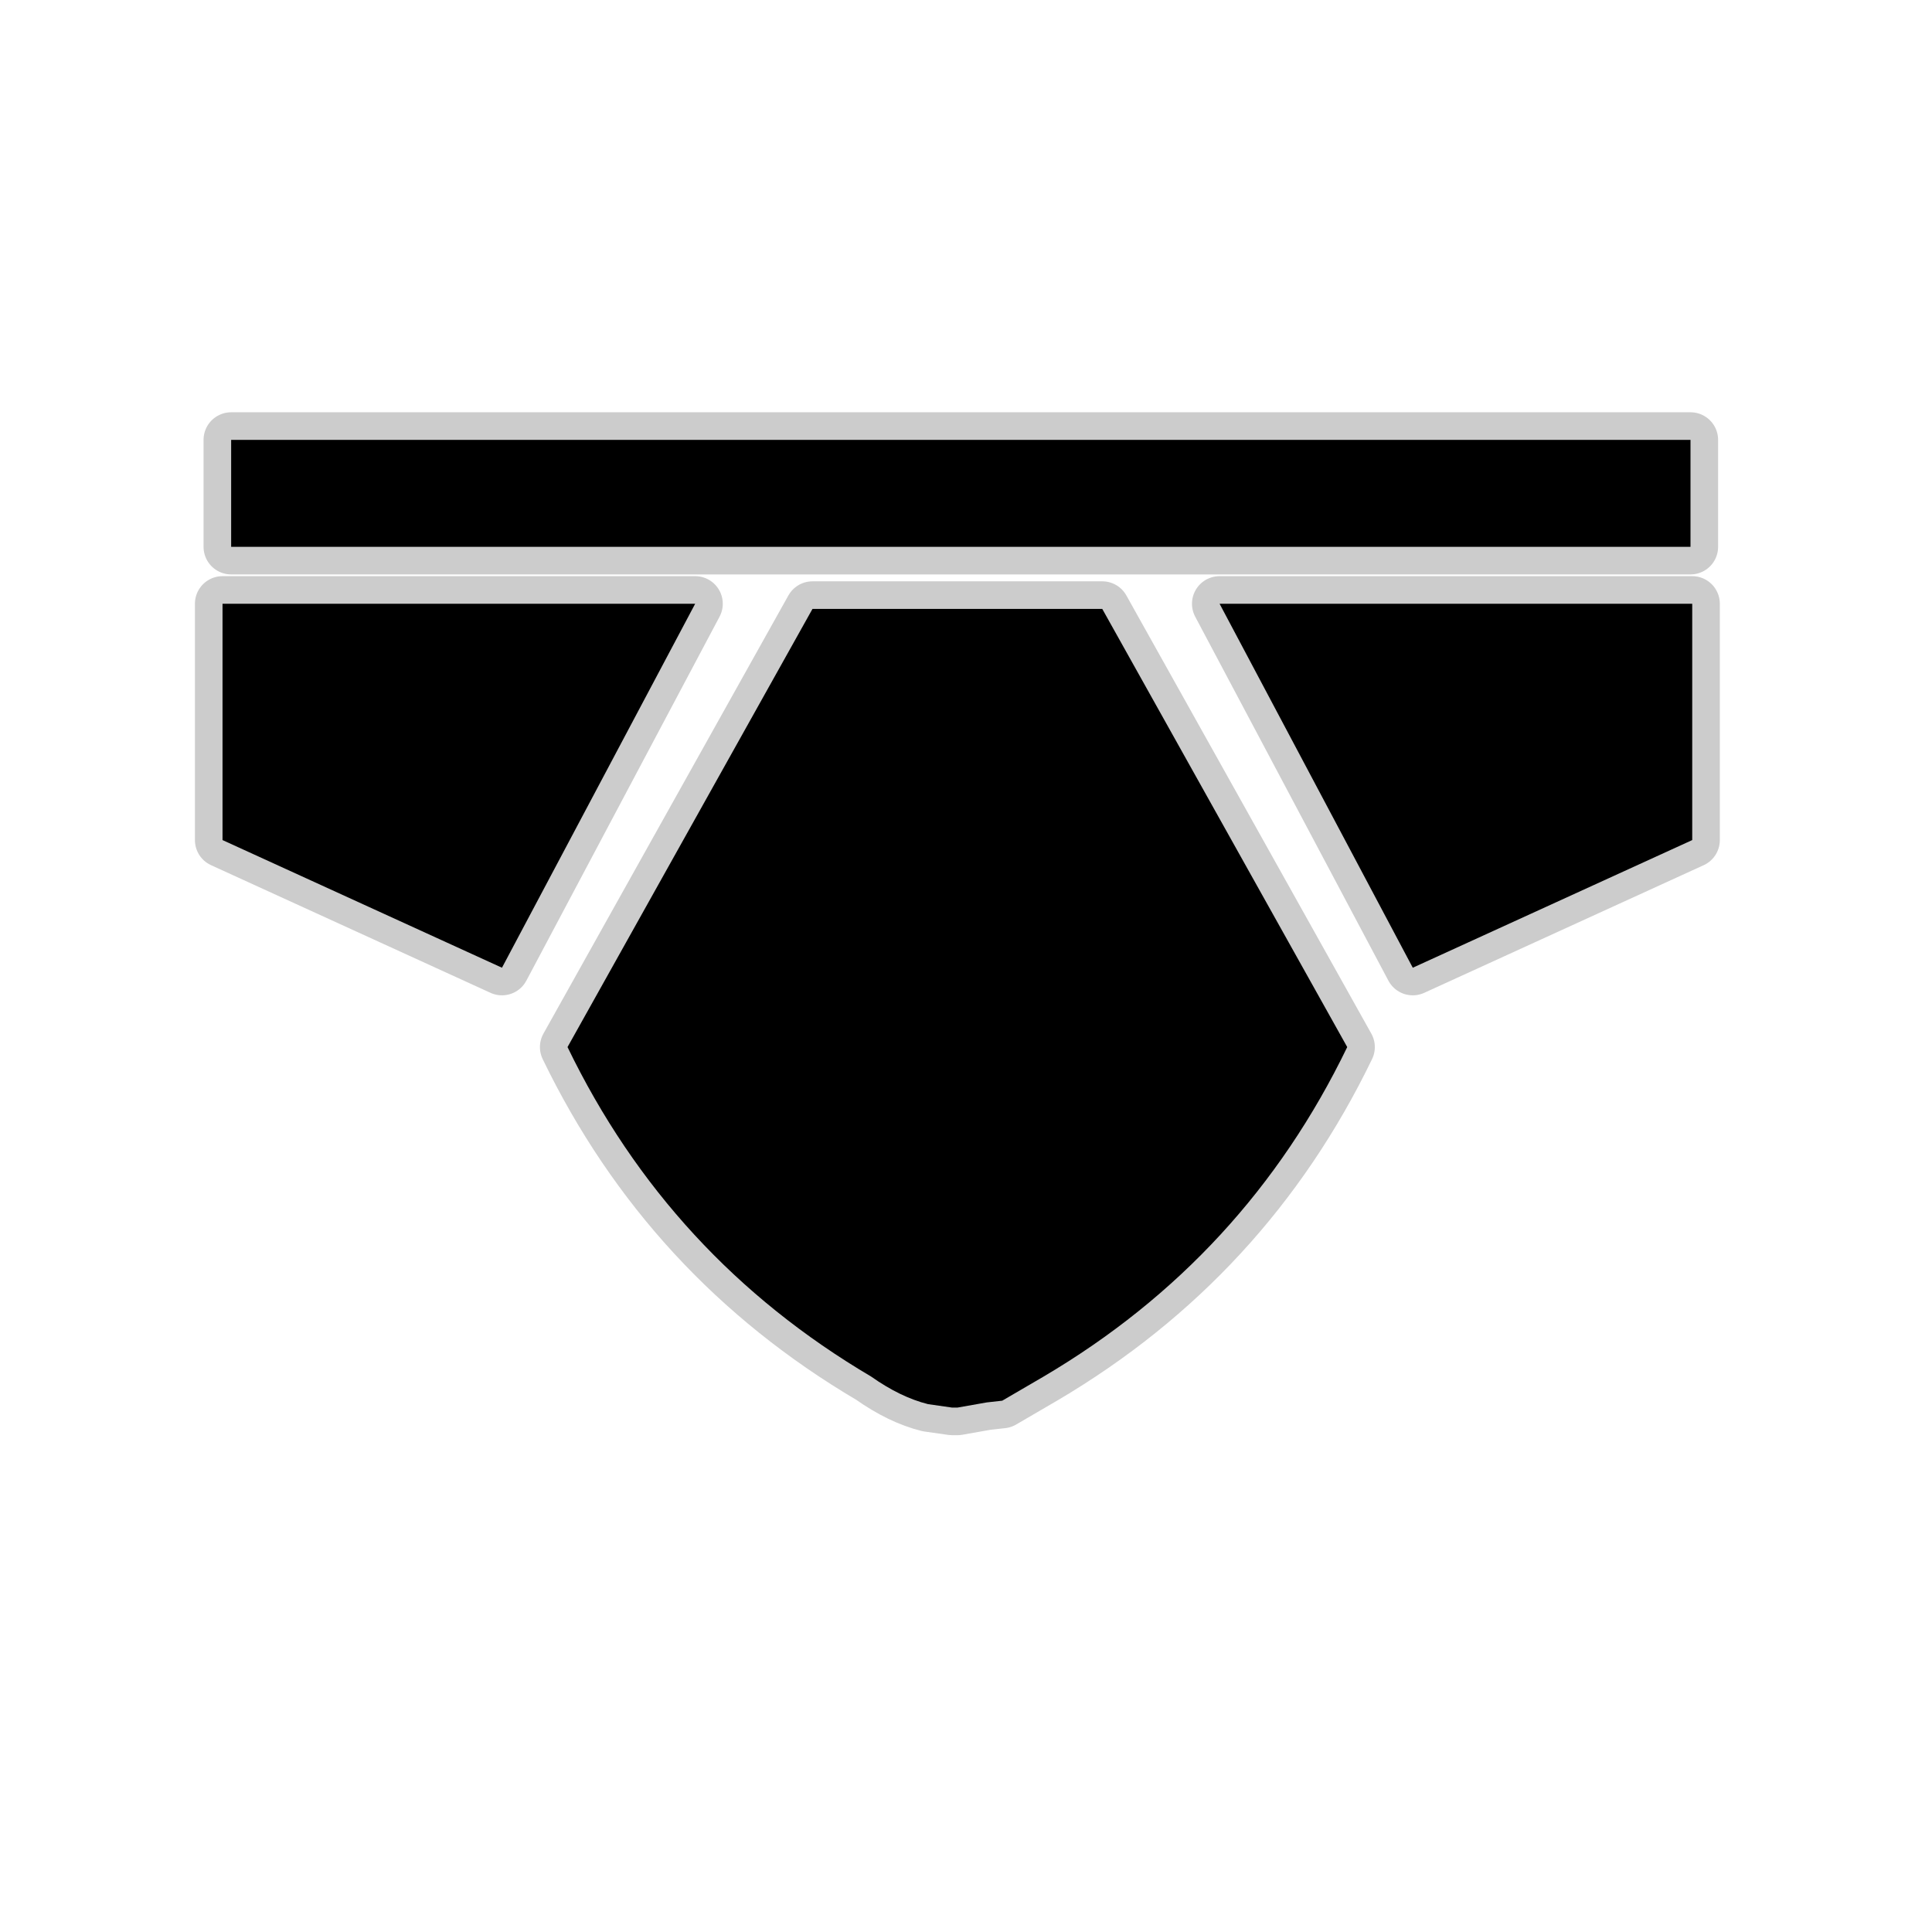<?xml version="1.0" encoding="UTF-8" standalone="no"?>
<svg xmlns:ffdec="https://www.free-decompiler.com/flash" xmlns:xlink="http://www.w3.org/1999/xlink" ffdec:objectType="frame" height="56.0px" width="56.0px" xmlns="http://www.w3.org/2000/svg">
  <g transform="matrix(1.0, 0.0, 0.0, 1.0, 0.0, 0.0)">
    <use ffdec:characterId="2" height="56.0" id="back" transform="matrix(1.0, 0.0, 0.0, 1.0, 0.0, 0.0)" width="56.0" xlink:href="#sprite0"/>
    <use ffdec:characterId="3" height="29.65" transform="matrix(1.0, 0.0, 0.0, 1.0, 5.65, 11.95)" width="44.2" xlink:href="#shape1"/>
  </g>
  <defs>
    <g id="sprite0" transform="matrix(1.0, 0.0, 0.0, 1.0, 0.0, 0.0)">
      <use ffdec:characterId="1" height="56.0" transform="matrix(1.0, 0.0, 0.0, 1.0, 0.0, 0.0)" width="56.0" xlink:href="#shape0"/>
    </g>
    <g id="shape0" transform="matrix(1.0, 0.0, 0.0, 1.0, 0.0, 0.0)">
      <path d="M56.0 56.0 L0.0 56.0 0.0 0.0 56.0 0.0 56.0 56.0" fill="#010101" fill-opacity="0.0" fill-rule="evenodd" stroke="none"/>
    </g>
    <g id="shape1" transform="matrix(1.0, 0.0, 0.0, 1.0, -5.65, -11.95)">
      <path d="M6.7 12.75 L49.0 12.75 49.0 15.85 6.7 15.85 6.7 12.75 M6.45 17.5 L20.15 17.5 14.55 28.05 6.45 24.35 6.45 17.5 M16.45 30.35 L23.55 17.65 31.95 17.65 39.05 30.35 Q36.1 36.45 30.25 39.9 L29.05 40.6 28.6 40.65 27.75 40.8 27.6 40.8 26.9 40.7 Q26.1 40.5 25.25 39.9 19.4 36.45 16.45 30.35 M49.05 17.5 L49.05 24.35 40.95 28.05 35.35 17.5 49.05 17.5" fill="#000000" fill-rule="evenodd" stroke="none"/>
      <path d="M6.7 12.75 L49.0 12.75 49.0 15.85 6.7 15.85 6.7 12.75 M6.45 17.5 L20.15 17.5 14.55 28.05 6.45 24.35 6.45 17.5 M16.45 30.35 L23.55 17.65 31.95 17.65 39.05 30.35 Q36.1 36.45 30.25 39.9 L29.05 40.6 28.6 40.65 27.75 40.8 27.6 40.8 26.9 40.7 Q26.1 40.5 25.25 39.9 19.4 36.45 16.45 30.35 M49.05 17.5 L35.35 17.5 40.95 28.05 49.05 24.35 49.05 17.5 Z" fill="none" stroke="#000000" stroke-linecap="round" stroke-linejoin="round" stroke-opacity="0.2" stroke-width="1.6"/>
    </g>
  </defs>
</svg>
